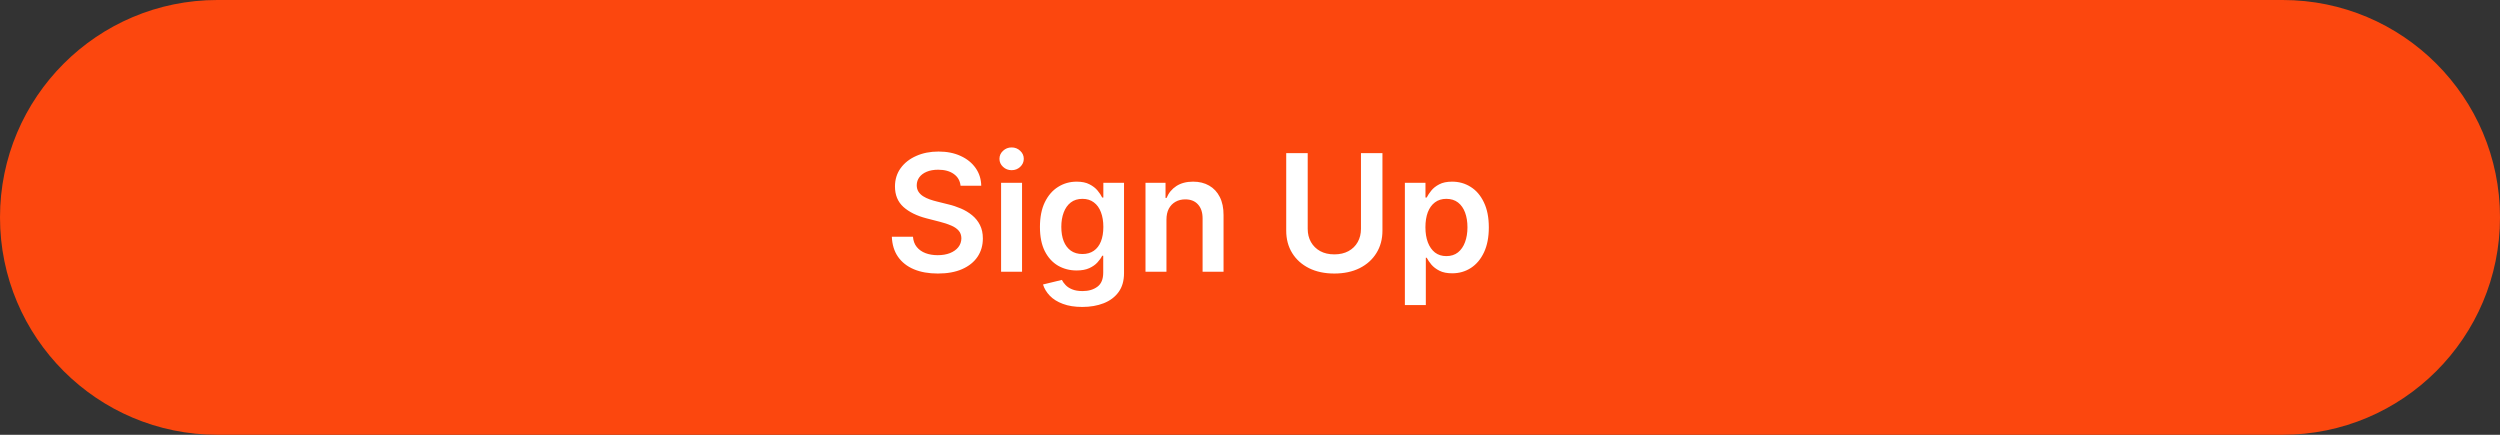 <svg width="230" height="40" viewBox="0 0 230 40" fill="none" xmlns="http://www.w3.org/2000/svg">
<rect x="0" y="0" width="230" height="40" fill="#333333" stroke="none"/>
<g clip-path="url(#clip0_170_723)">
<path d="M210 0H20C8.954 0 0 8.954 0 20C0 31.046 8.954 40 20 40H210C221.046 40 230 31.046 230 20C230 8.954 221.046 0 210 0Z" fill="#FC470E"/>
<path d="M88.372 17.09C88.322 16.625 88.113 16.262 87.743 16.003C87.378 15.744 86.902 15.614 86.316 15.614C85.904 15.614 85.551 15.677 85.256 15.801C84.961 15.925 84.736 16.094 84.579 16.307C84.423 16.52 84.343 16.763 84.34 17.037C84.34 17.264 84.391 17.461 84.494 17.628C84.601 17.795 84.745 17.937 84.926 18.054C85.107 18.168 85.308 18.264 85.528 18.342C85.748 18.42 85.97 18.485 86.194 18.539L87.216 18.794C87.628 18.89 88.024 19.02 88.404 19.183C88.788 19.347 89.13 19.553 89.432 19.801C89.737 20.05 89.979 20.35 90.156 20.701C90.334 21.053 90.423 21.465 90.423 21.937C90.423 22.576 90.26 23.139 89.933 23.626C89.606 24.109 89.134 24.487 88.516 24.76C87.902 25.03 87.158 25.165 86.284 25.165C85.435 25.165 84.698 25.034 84.073 24.771C83.452 24.508 82.966 24.125 82.614 23.62C82.266 23.116 82.078 22.502 82.049 21.777H83.993C84.022 22.157 84.139 22.474 84.345 22.726C84.551 22.978 84.819 23.166 85.149 23.29C85.483 23.415 85.856 23.477 86.268 23.477C86.698 23.477 87.074 23.413 87.397 23.285C87.724 23.154 87.98 22.972 88.164 22.742C88.349 22.507 88.443 22.234 88.447 21.921C88.443 21.637 88.36 21.403 88.196 21.218C88.033 21.03 87.804 20.874 87.509 20.749C87.218 20.622 86.877 20.508 86.486 20.409L85.245 20.089C84.347 19.858 83.637 19.508 83.115 19.04C82.596 18.567 82.337 17.94 82.337 17.159C82.337 16.516 82.511 15.954 82.859 15.471C83.21 14.988 83.688 14.613 84.292 14.347C84.895 14.077 85.579 13.942 86.343 13.942C87.117 13.942 87.795 14.077 88.377 14.347C88.963 14.613 89.423 14.984 89.757 15.46C90.091 15.932 90.263 16.476 90.274 17.09H88.372ZM92.1 25V16.818H94.028V25H92.1ZM93.069 15.657C92.763 15.657 92.501 15.556 92.281 15.353C92.06 15.148 91.95 14.901 91.95 14.613C91.95 14.322 92.06 14.075 92.281 13.873C92.501 13.667 92.763 13.564 93.069 13.564C93.378 13.564 93.641 13.667 93.857 13.873C94.077 14.075 94.188 14.322 94.188 14.613C94.188 14.901 94.077 15.148 93.857 15.353C93.641 15.556 93.378 15.657 93.069 15.657ZM99.569 28.239C98.876 28.239 98.281 28.145 97.784 27.956C97.287 27.772 96.888 27.523 96.586 27.211C96.284 26.898 96.075 26.552 95.957 26.172L97.694 25.751C97.772 25.911 97.886 26.069 98.035 26.225C98.184 26.385 98.385 26.516 98.637 26.619C98.892 26.726 99.214 26.779 99.601 26.779C100.148 26.779 100.601 26.646 100.959 26.38C101.318 26.117 101.497 25.684 101.497 25.08V23.53H101.401C101.302 23.729 101.156 23.933 100.965 24.142C100.776 24.352 100.526 24.528 100.214 24.67C99.904 24.812 99.516 24.883 99.047 24.883C98.418 24.883 97.848 24.735 97.337 24.441C96.829 24.142 96.424 23.699 96.122 23.109C95.824 22.516 95.675 21.774 95.675 20.883C95.675 19.984 95.824 19.226 96.122 18.608C96.424 17.987 96.831 17.516 97.342 17.197C97.854 16.873 98.424 16.712 99.052 16.712C99.531 16.712 99.926 16.793 100.235 16.957C100.547 17.117 100.796 17.31 100.981 17.537C101.165 17.761 101.306 17.972 101.401 18.171H101.508V16.818H103.41V25.133C103.41 25.833 103.243 26.412 102.909 26.87C102.575 27.328 102.119 27.671 101.54 27.898C100.961 28.125 100.304 28.239 99.569 28.239ZM99.585 23.37C99.993 23.37 100.341 23.271 100.629 23.072C100.917 22.873 101.135 22.587 101.284 22.214C101.433 21.841 101.508 21.394 101.508 20.872C101.508 20.357 101.433 19.906 101.284 19.519C101.139 19.132 100.922 18.832 100.634 18.619C100.35 18.402 100 18.294 99.585 18.294C99.155 18.294 98.796 18.406 98.509 18.629C98.221 18.853 98.004 19.16 97.859 19.551C97.713 19.938 97.641 20.378 97.641 20.872C97.641 21.373 97.713 21.811 97.859 22.188C98.008 22.561 98.227 22.852 98.514 23.061C98.805 23.267 99.162 23.37 99.585 23.37ZM107.314 20.206V25H105.386V16.818H107.229V18.209H107.325C107.513 17.75 107.813 17.387 108.225 17.117C108.64 16.847 109.154 16.712 109.764 16.712C110.329 16.712 110.821 16.832 111.24 17.074C111.662 17.315 111.989 17.665 112.22 18.123C112.454 18.581 112.57 19.137 112.566 19.791V25H110.638V20.089C110.638 19.542 110.496 19.114 110.212 18.805C109.931 18.496 109.542 18.342 109.045 18.342C108.708 18.342 108.408 18.416 108.145 18.565C107.886 18.711 107.682 18.922 107.532 19.199C107.387 19.476 107.314 19.812 107.314 20.206ZM125.209 14.091H127.185V21.218C127.185 21.999 127.001 22.686 126.631 23.28C126.266 23.873 125.751 24.336 125.087 24.67C124.423 25 123.647 25.165 122.759 25.165C121.867 25.165 121.09 25 120.426 24.67C119.762 24.336 119.247 23.873 118.881 23.28C118.515 22.686 118.332 21.999 118.332 21.218V14.091H120.309V21.053C120.309 21.508 120.408 21.912 120.607 22.267C120.809 22.623 121.093 22.901 121.459 23.104C121.825 23.303 122.258 23.402 122.759 23.402C123.26 23.402 123.693 23.303 124.059 23.104C124.428 22.901 124.712 22.623 124.911 22.267C125.11 21.912 125.209 21.508 125.209 21.053V14.091ZM129.248 28.068V16.818H131.144V18.171H131.256C131.356 17.972 131.496 17.761 131.677 17.537C131.858 17.31 132.103 17.117 132.412 16.957C132.721 16.793 133.115 16.712 133.595 16.712C134.227 16.712 134.797 16.873 135.305 17.197C135.816 17.516 136.221 17.99 136.519 18.619C136.821 19.244 136.972 20.011 136.972 20.92C136.972 21.818 136.824 22.582 136.53 23.21C136.235 23.839 135.834 24.318 135.326 24.648C134.818 24.979 134.243 25.144 133.6 25.144C133.131 25.144 132.742 25.066 132.433 24.91C132.125 24.753 131.876 24.565 131.688 24.345C131.503 24.121 131.359 23.91 131.256 23.711H131.176V28.068H129.248ZM131.139 20.909C131.139 21.438 131.214 21.902 131.363 22.299C131.515 22.697 131.734 23.008 132.018 23.232C132.306 23.452 132.654 23.562 133.062 23.562C133.488 23.562 133.845 23.448 134.133 23.221C134.42 22.99 134.637 22.676 134.783 22.278C134.932 21.877 135.006 21.421 135.006 20.909C135.006 20.401 134.933 19.95 134.788 19.556C134.642 19.162 134.426 18.853 134.138 18.629C133.85 18.406 133.492 18.294 133.062 18.294C132.65 18.294 132.3 18.402 132.013 18.619C131.725 18.835 131.507 19.139 131.357 19.53C131.212 19.92 131.139 20.38 131.139 20.909Z" fill="white"/>
</g>
<defs>
<clipPath id="clip0_170_723">
<rect width="230" height="40" fill="white"/>
</clipPath>
</defs>
</svg>

